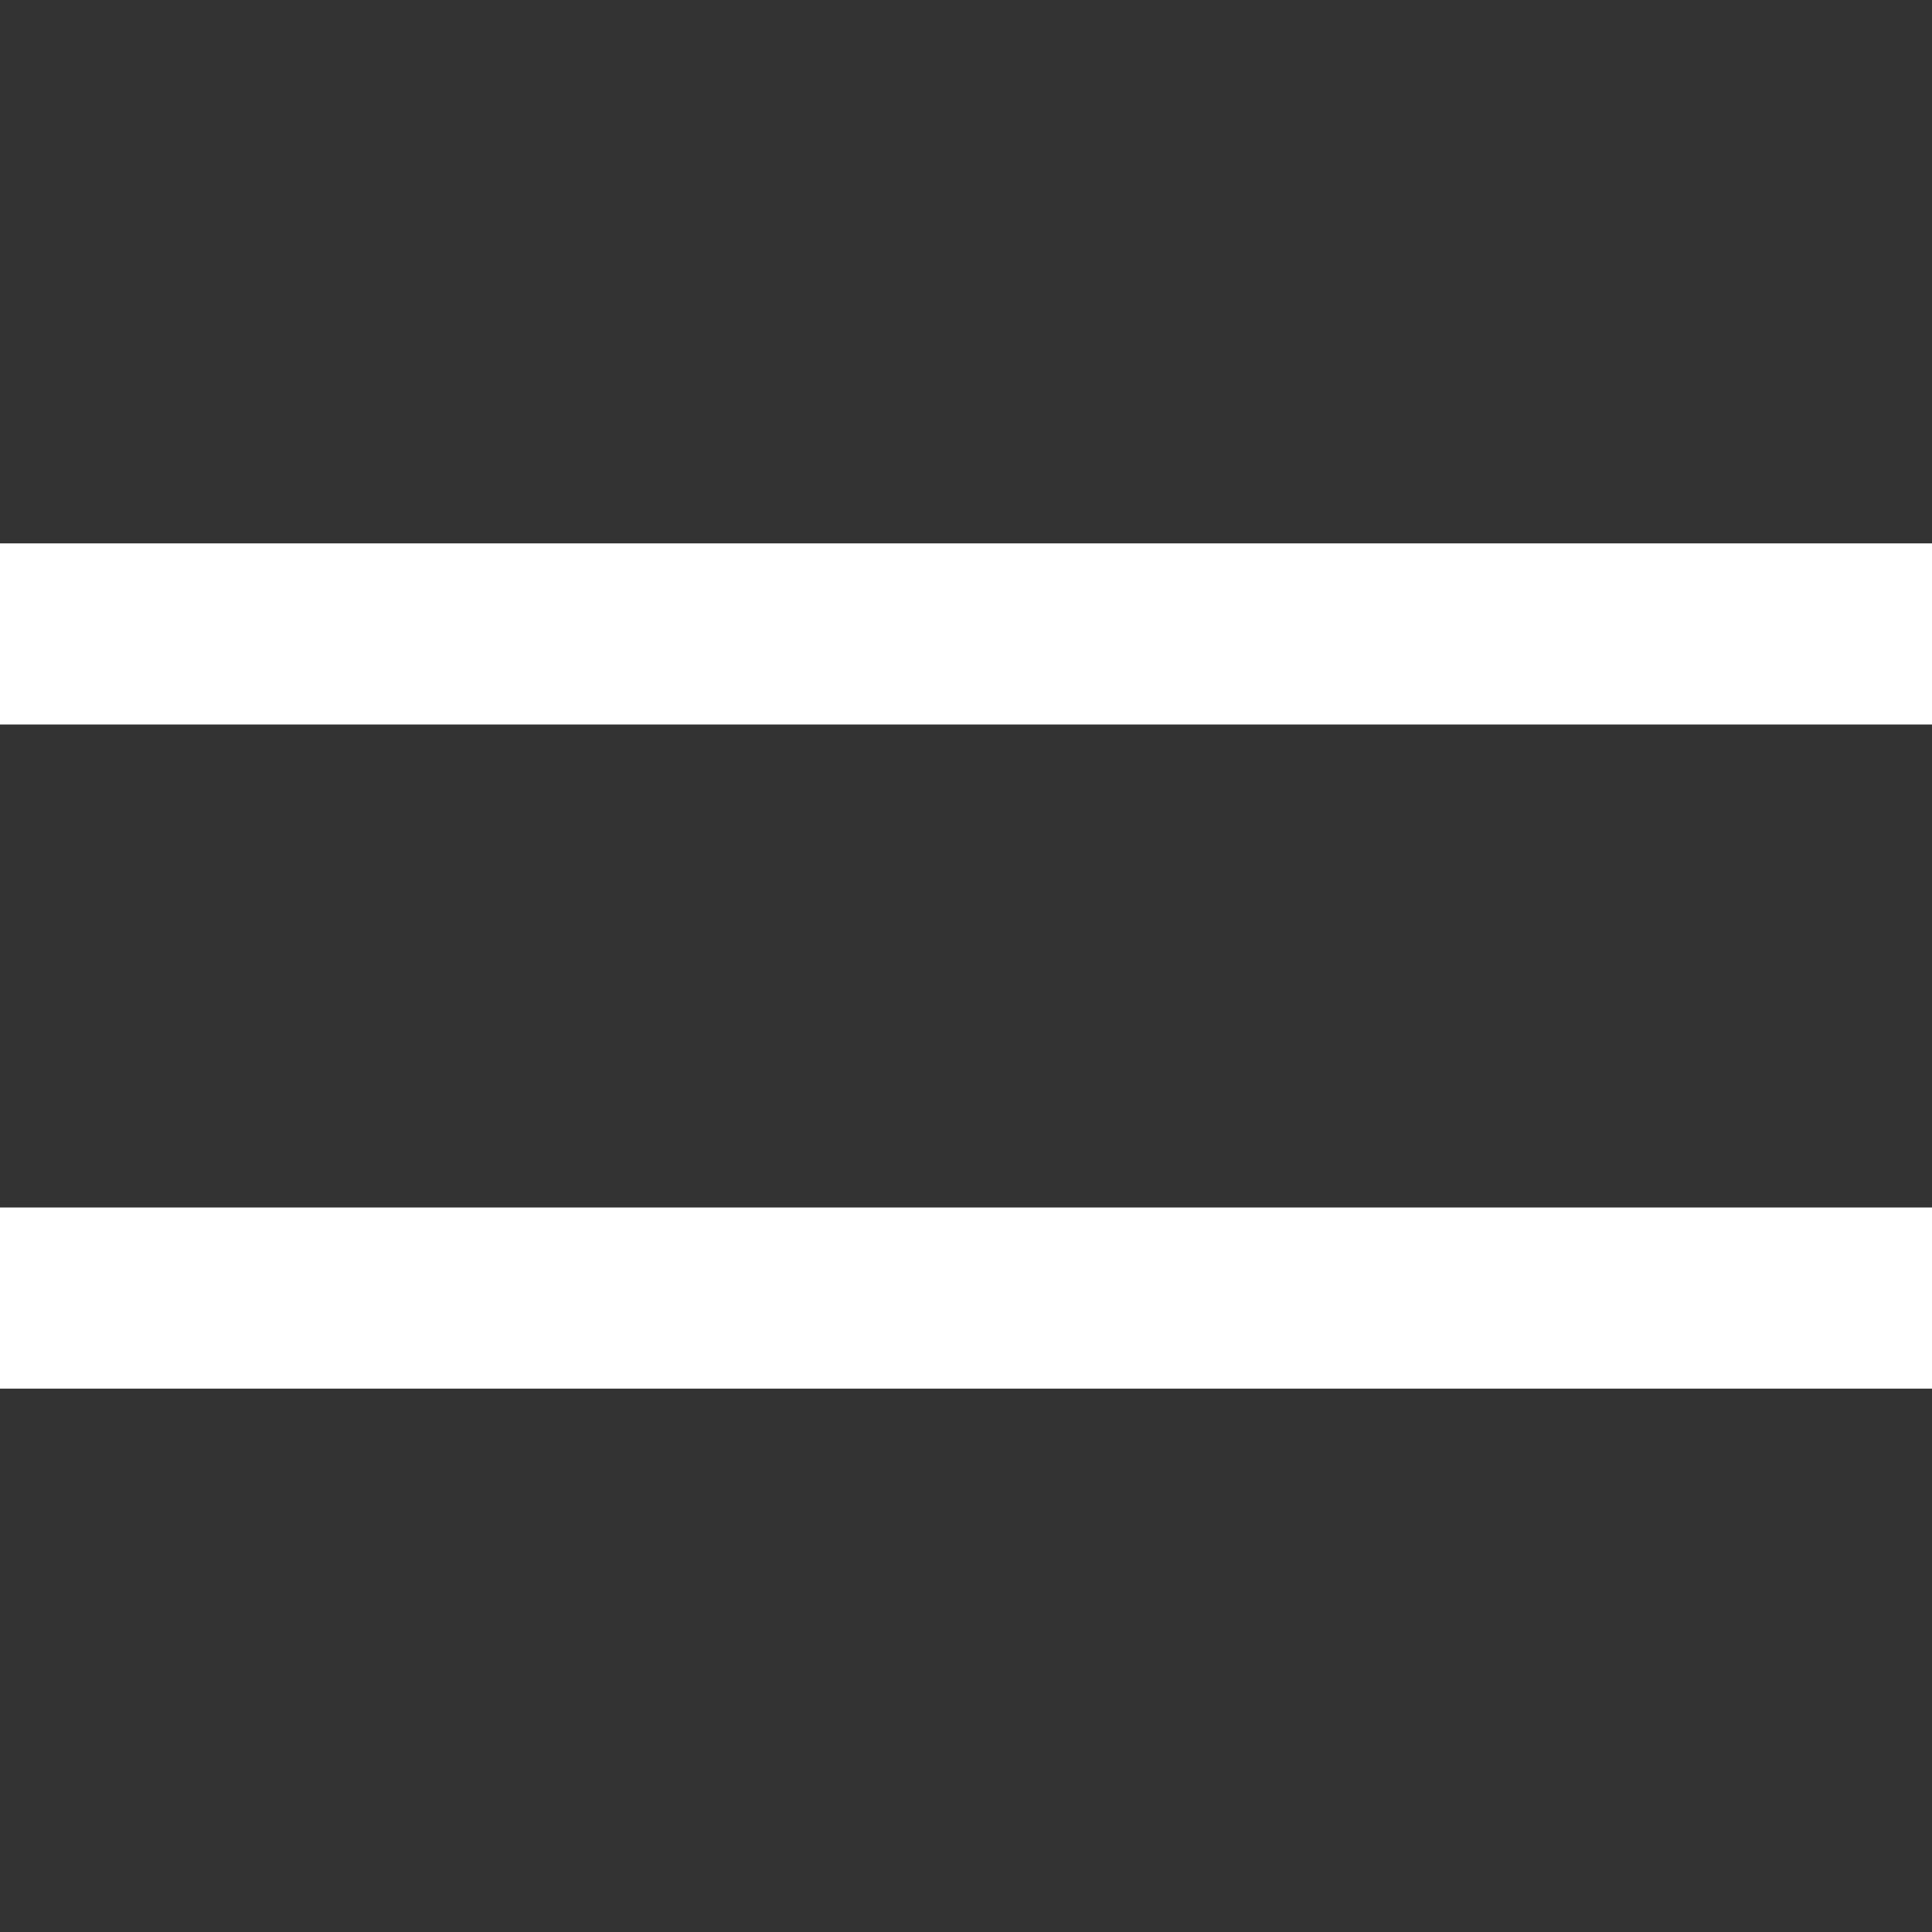 <svg width="16" height="16" fill="none" xmlns="http://www.w3.org/2000/svg"><rect width="100%" height="100%" fill="#333333" stroke="none"/><path fill-rule="evenodd" clip-rule="evenodd" d="M16 6H0V4.5h16V6ZM0 10h16v1.5H0V10Z" fill="#fff"/></svg>